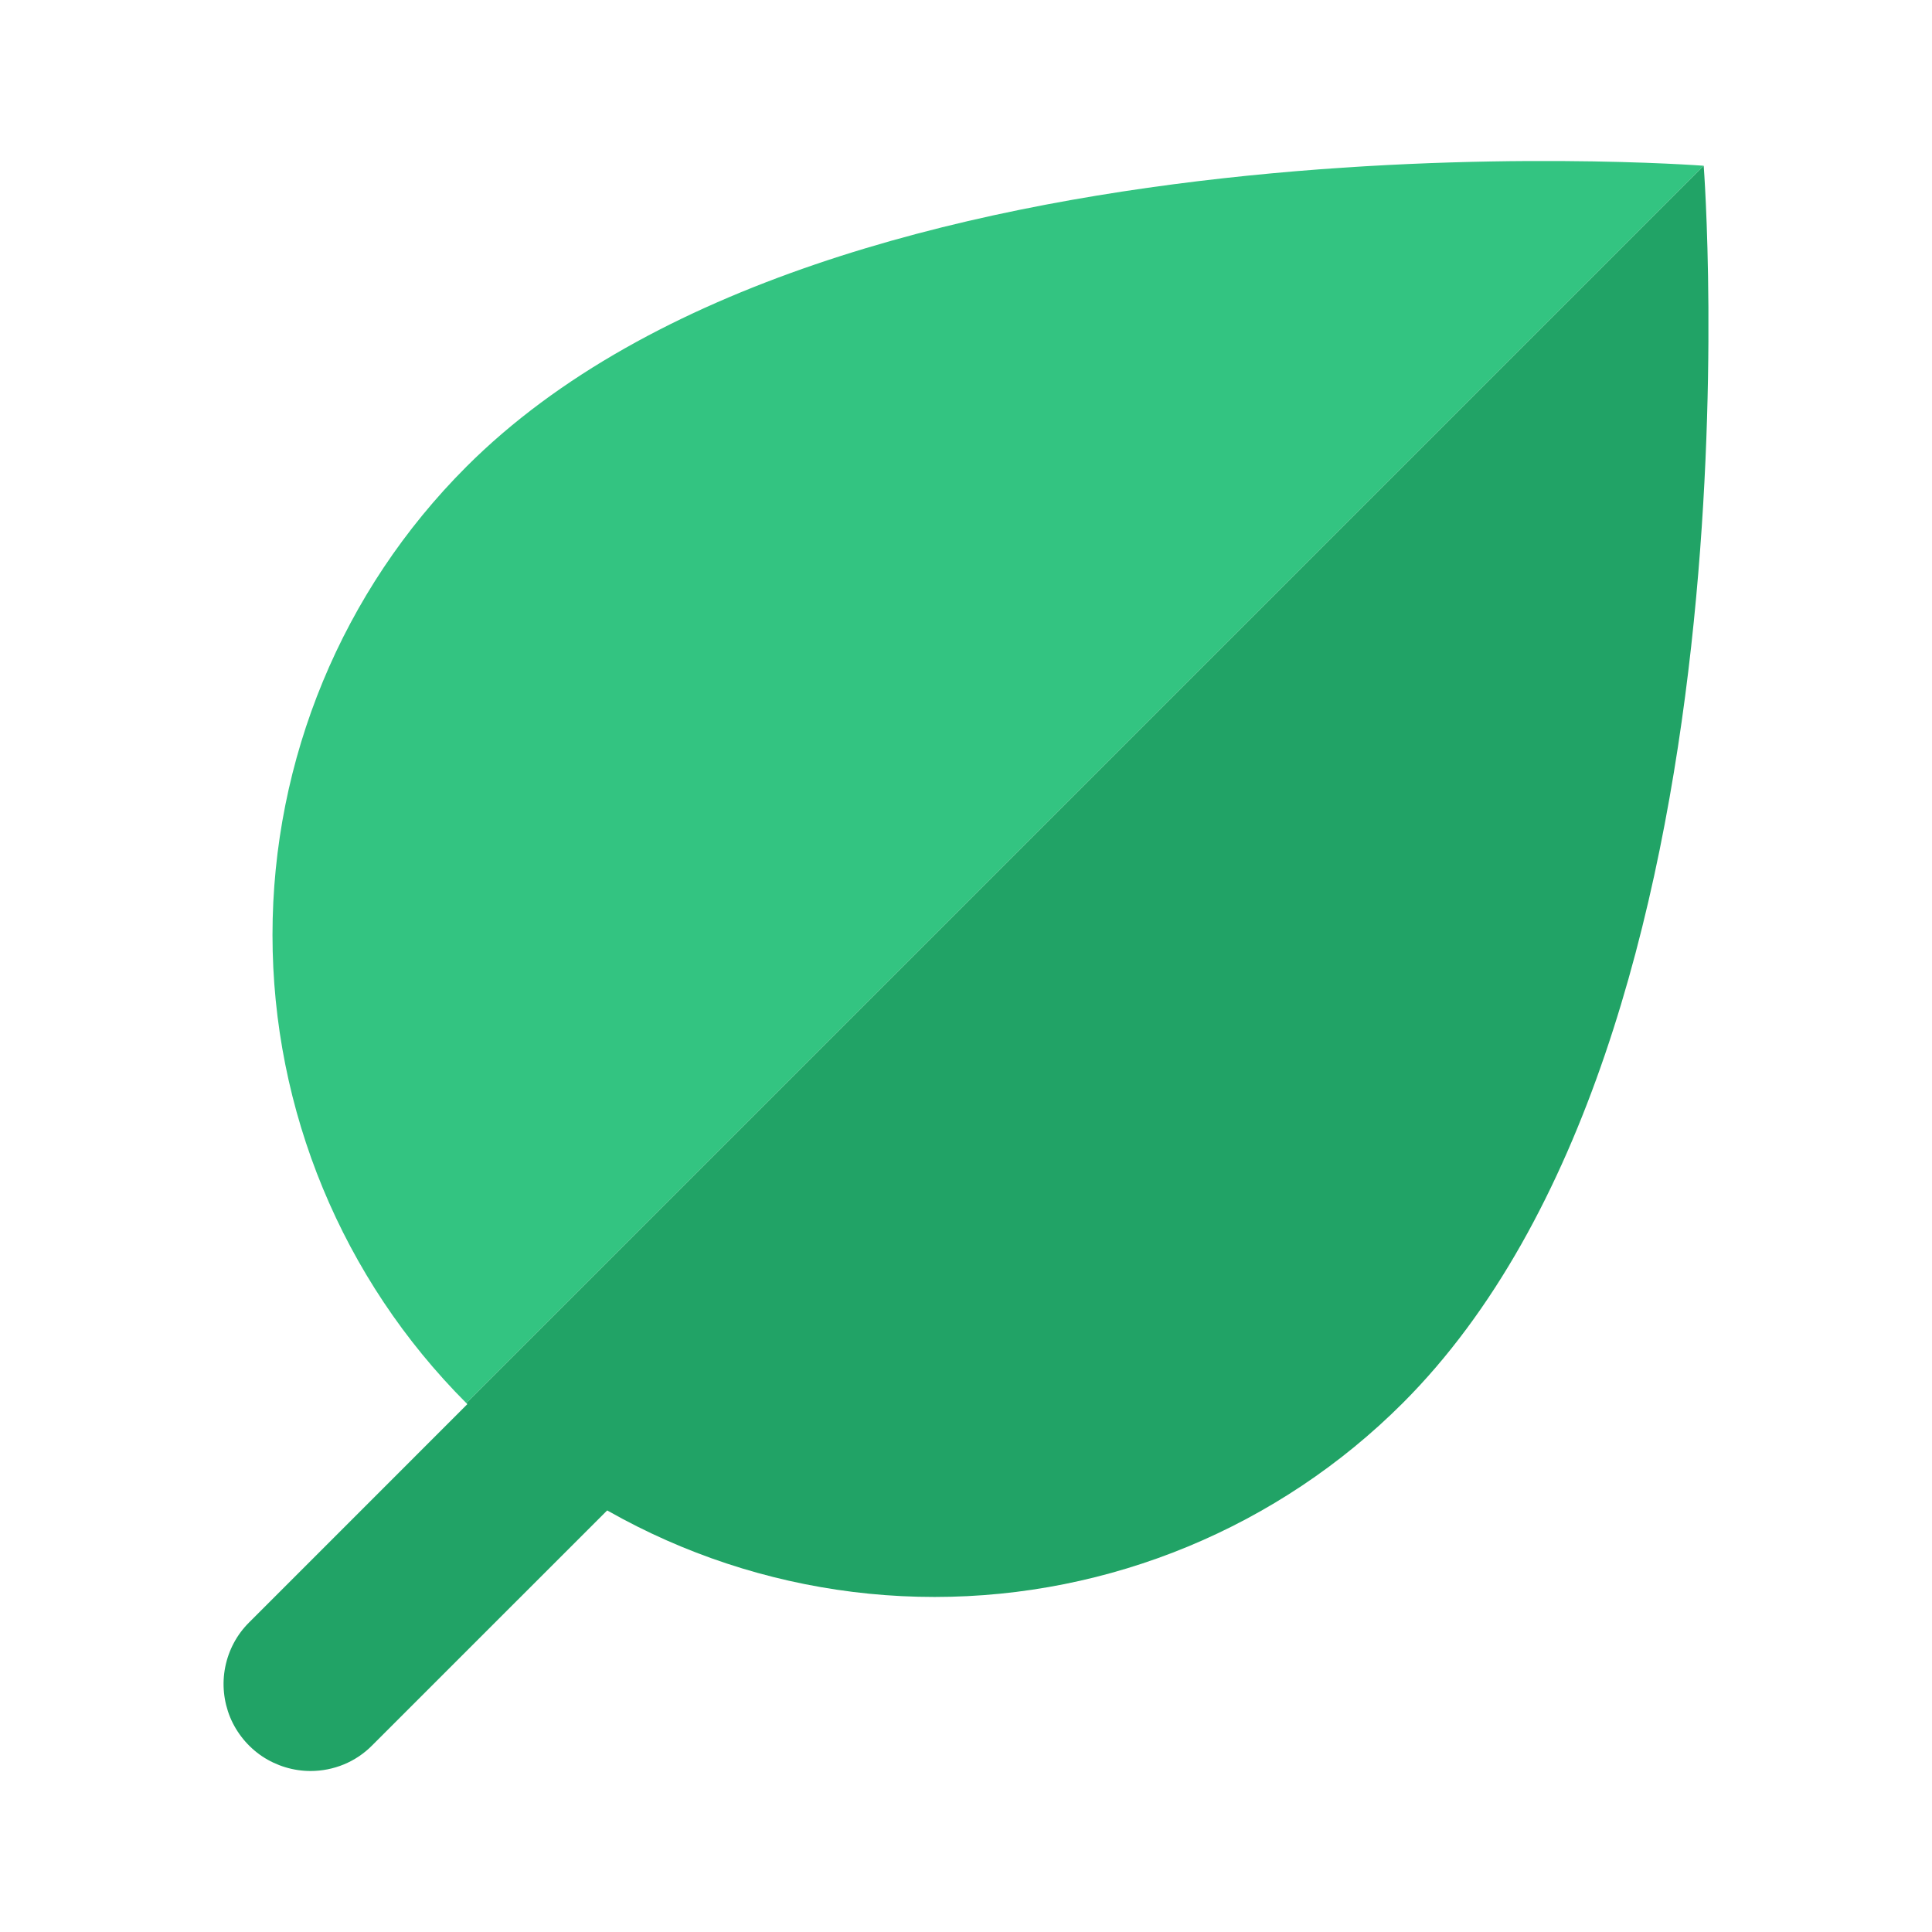 <svg width="24" height="24" viewBox="0 0 24 24" fill="none" xmlns="http://www.w3.org/2000/svg">
<path d="M3.858 22C3.644 22 3.435 21.936 3.257 21.818C3.08 21.699 2.941 21.53 2.859 21.333C2.778 21.135 2.756 20.918 2.798 20.708C2.84 20.498 2.942 20.306 3.094 20.155L8.972 14.276C9.072 14.176 9.192 14.096 9.323 14.042C9.454 13.988 9.594 13.96 9.736 13.96C9.878 13.96 10.019 13.988 10.15 14.042C10.281 14.096 10.4 14.176 10.501 14.276C10.601 14.377 10.681 14.496 10.735 14.627C10.789 14.758 10.817 14.899 10.817 15.04C10.817 15.183 10.789 15.323 10.735 15.454C10.681 15.585 10.601 15.704 10.501 15.805L4.622 21.683C4.522 21.784 4.403 21.864 4.272 21.918C4.141 21.972 4 22 3.858 22Z" fill="#21A366"/>
<path d="M21.164 2.059L5.793 17.43C4.251 15.887 3.385 13.795 3.385 11.614C3.385 9.432 4.251 7.34 5.793 5.798C10.363 1.228 21.164 2.059 21.164 2.059Z" fill="#33C481"/>
<path d="M17.425 17.43C15.882 18.972 13.79 19.838 11.609 19.838C9.428 19.838 7.336 18.972 5.793 17.43L21.164 2.059C21.164 2.059 21.995 12.86 17.425 17.43Z" fill="#21A366"/>
</svg>
